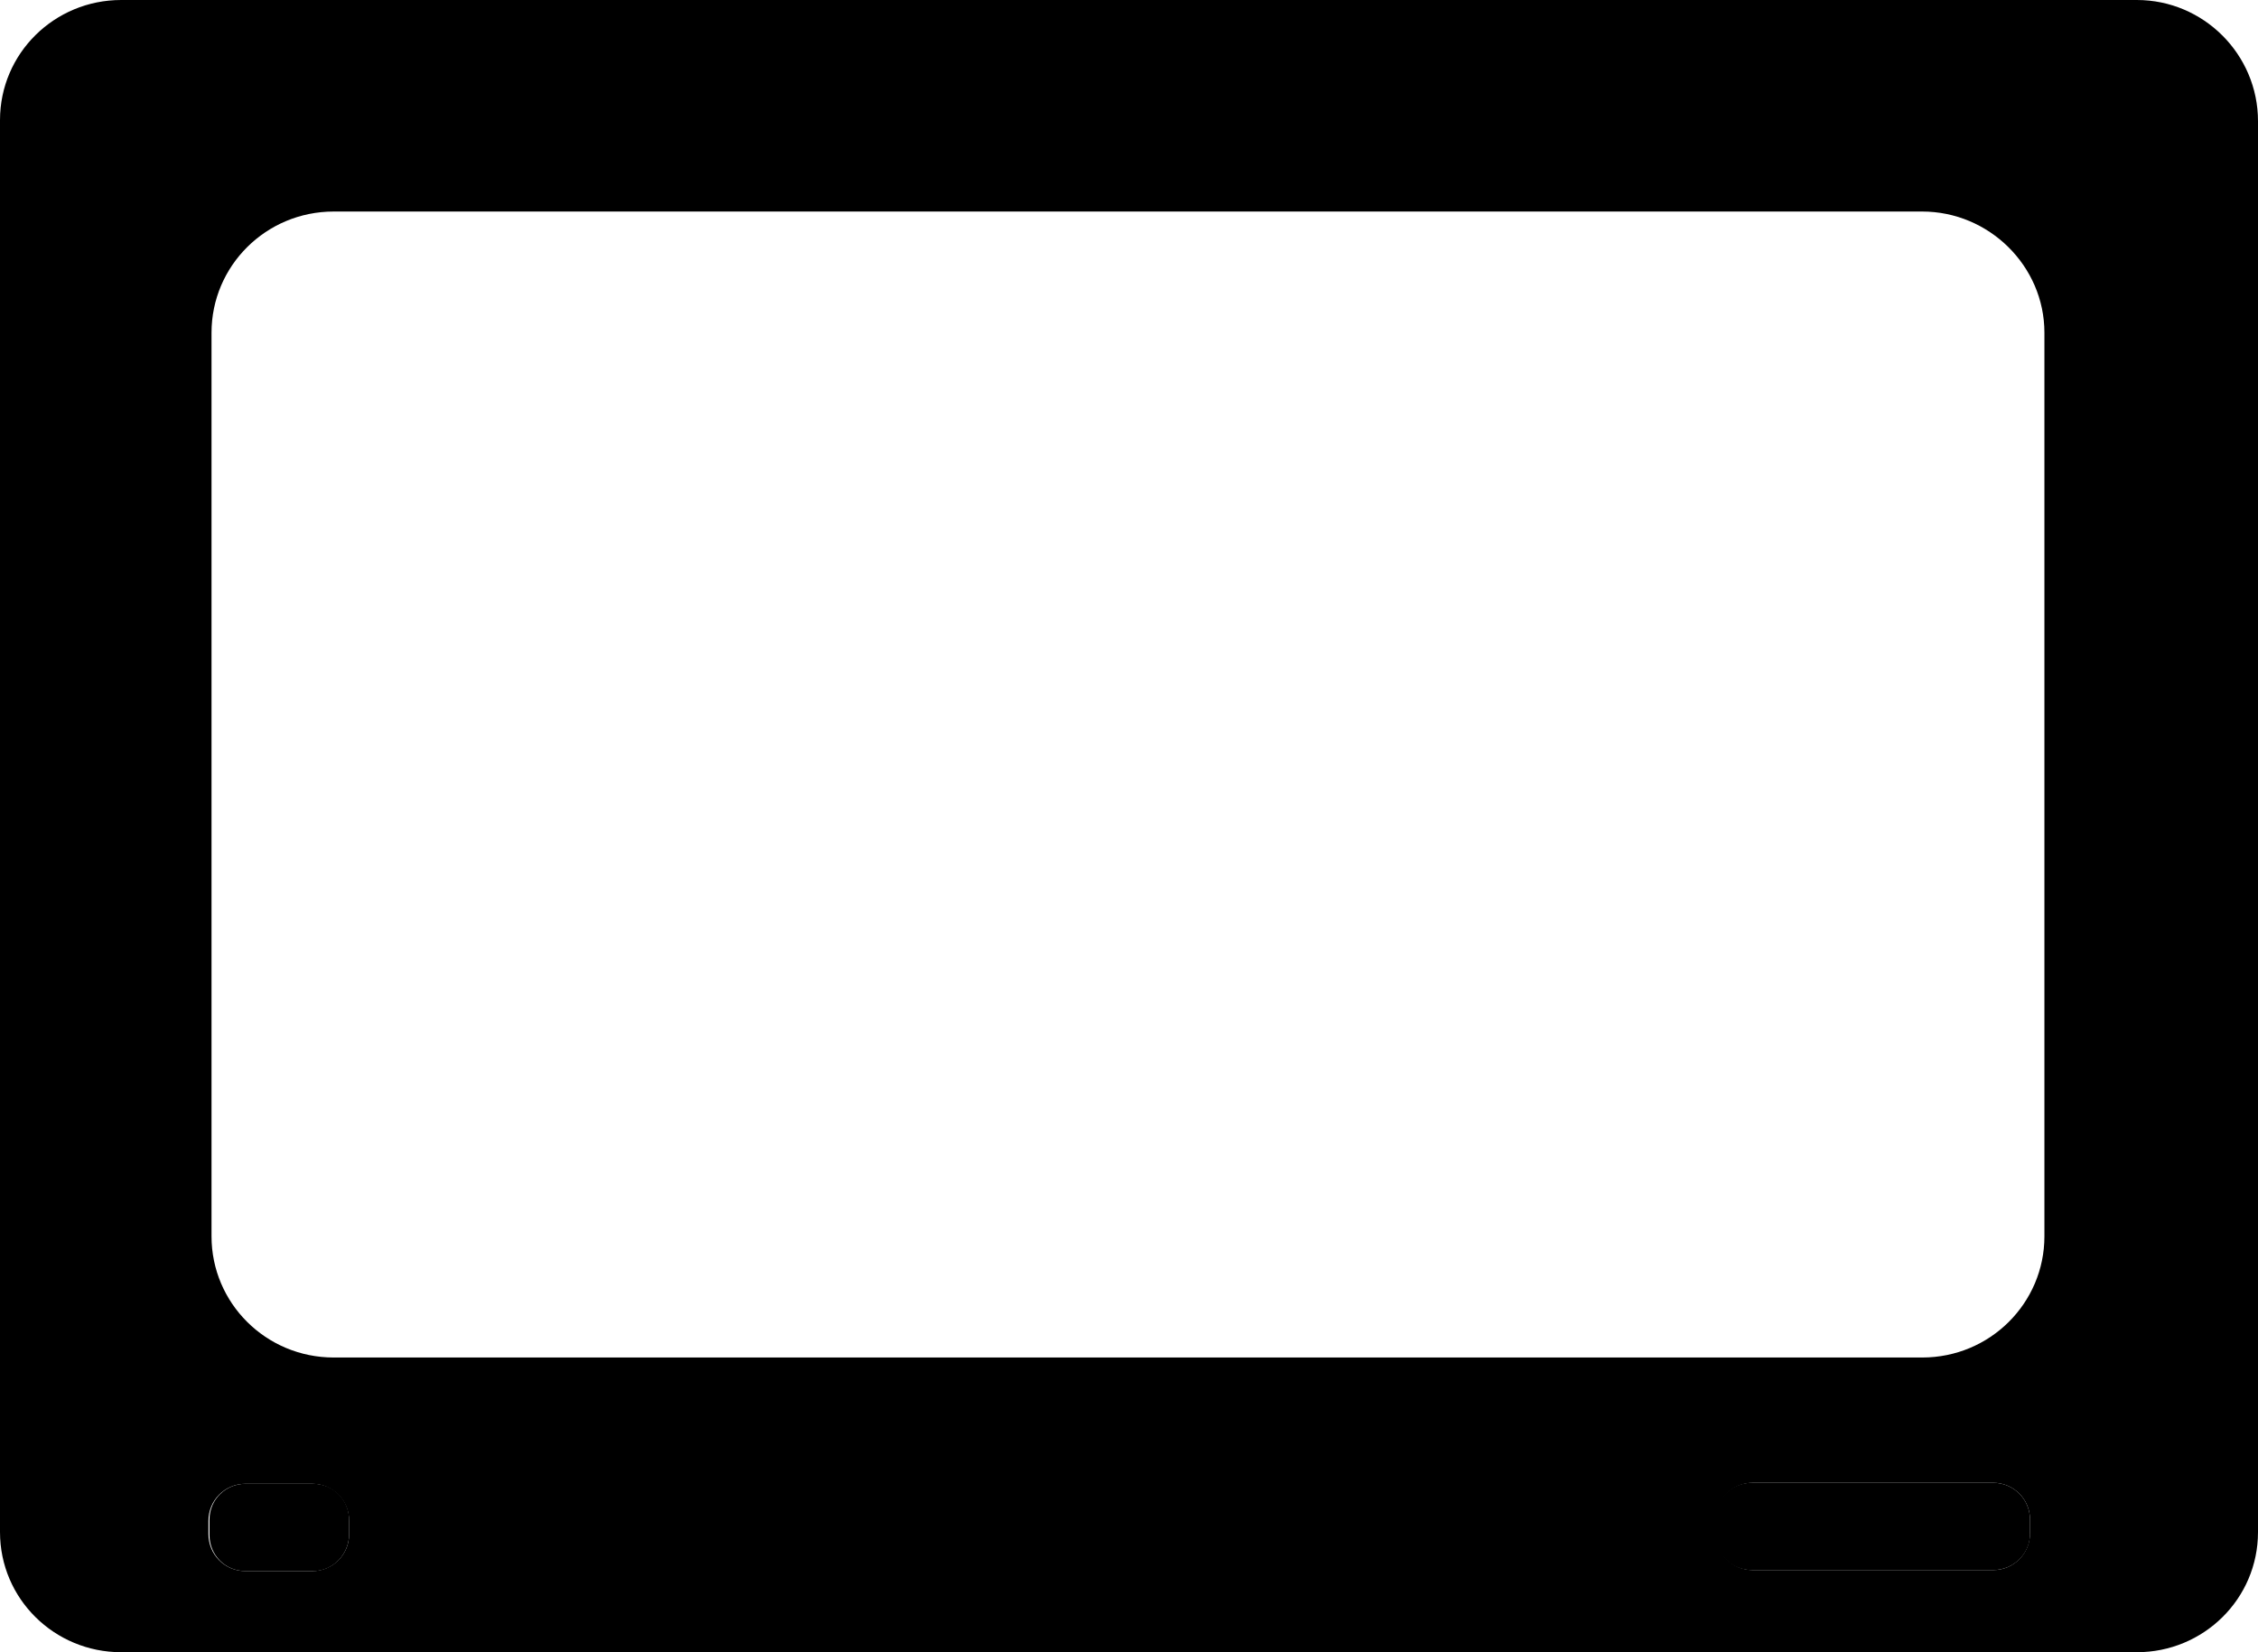 <svg xmlns="http://www.w3.org/2000/svg" viewBox="0 0 219.9 160.9" xml:space="preserve" preserveAspectRatio="none">
  <path class="edge" d="M208.1,0H11.8C5.3,0,0,5.2,0,11.7v137.5c0,6.5,5.3,11.7,11.8,11.7h196.3c6.5,0,11.8-5.2,11.8-11.7V11.8 C219.9,5.3,214.6,0,208.1,0L208.1,0z M34,149.4c0,2-1.6,3.6-3.6,3.6h-6.5c-2,0-3.6-1.6-3.6-3.6v-1.3c0-2,1.6-3.6,3.6-3.6h6.5 c2,0,3.6,1.6,3.6,3.6V149.4z M197.7,149.3c0,2-1.6,3.6-3.6,3.6h-23.4c-2,0-3.6-1.6-3.6-3.6V148c0-2,1.6-3.6,3.6-3.6h23.4 c2,0,3.6,1.6,3.6,3.6V149.3z M199.1,120.4c0,6.5-5.3,11.8-11.9,11.8H32.5c-6.6,0-11.9-5.3-11.9-11.8v-88c0-6.5,5.3-11.8,11.9-11.8 h154.7c6.5,0,11.9,5.3,11.9,11.8L199.1,120.4L199.1,120.4L199.1,120.4z" />
  <path class="button1" d="M30.5,153h-6.6c-2,0-3.5-1.6-3.5-3.5V148c0-2,1.6-3.5,3.5-3.5h6.6c2,0,3.5,1.6,3.5,3.5v1.4C34,151.4,32.4,153,30.5,153z" />
  <path class="button2" d="M194.1,152.9h-23.5c-2,0-3.6-1.6-3.6-3.6V148c0-2,1.6-3.6,3.6-3.6h23.5c2,0,3.6,1.6,3.6,3.6v1.4 C197.7,151.3,196.1,152.9,194.1,152.9z" />
</svg>
